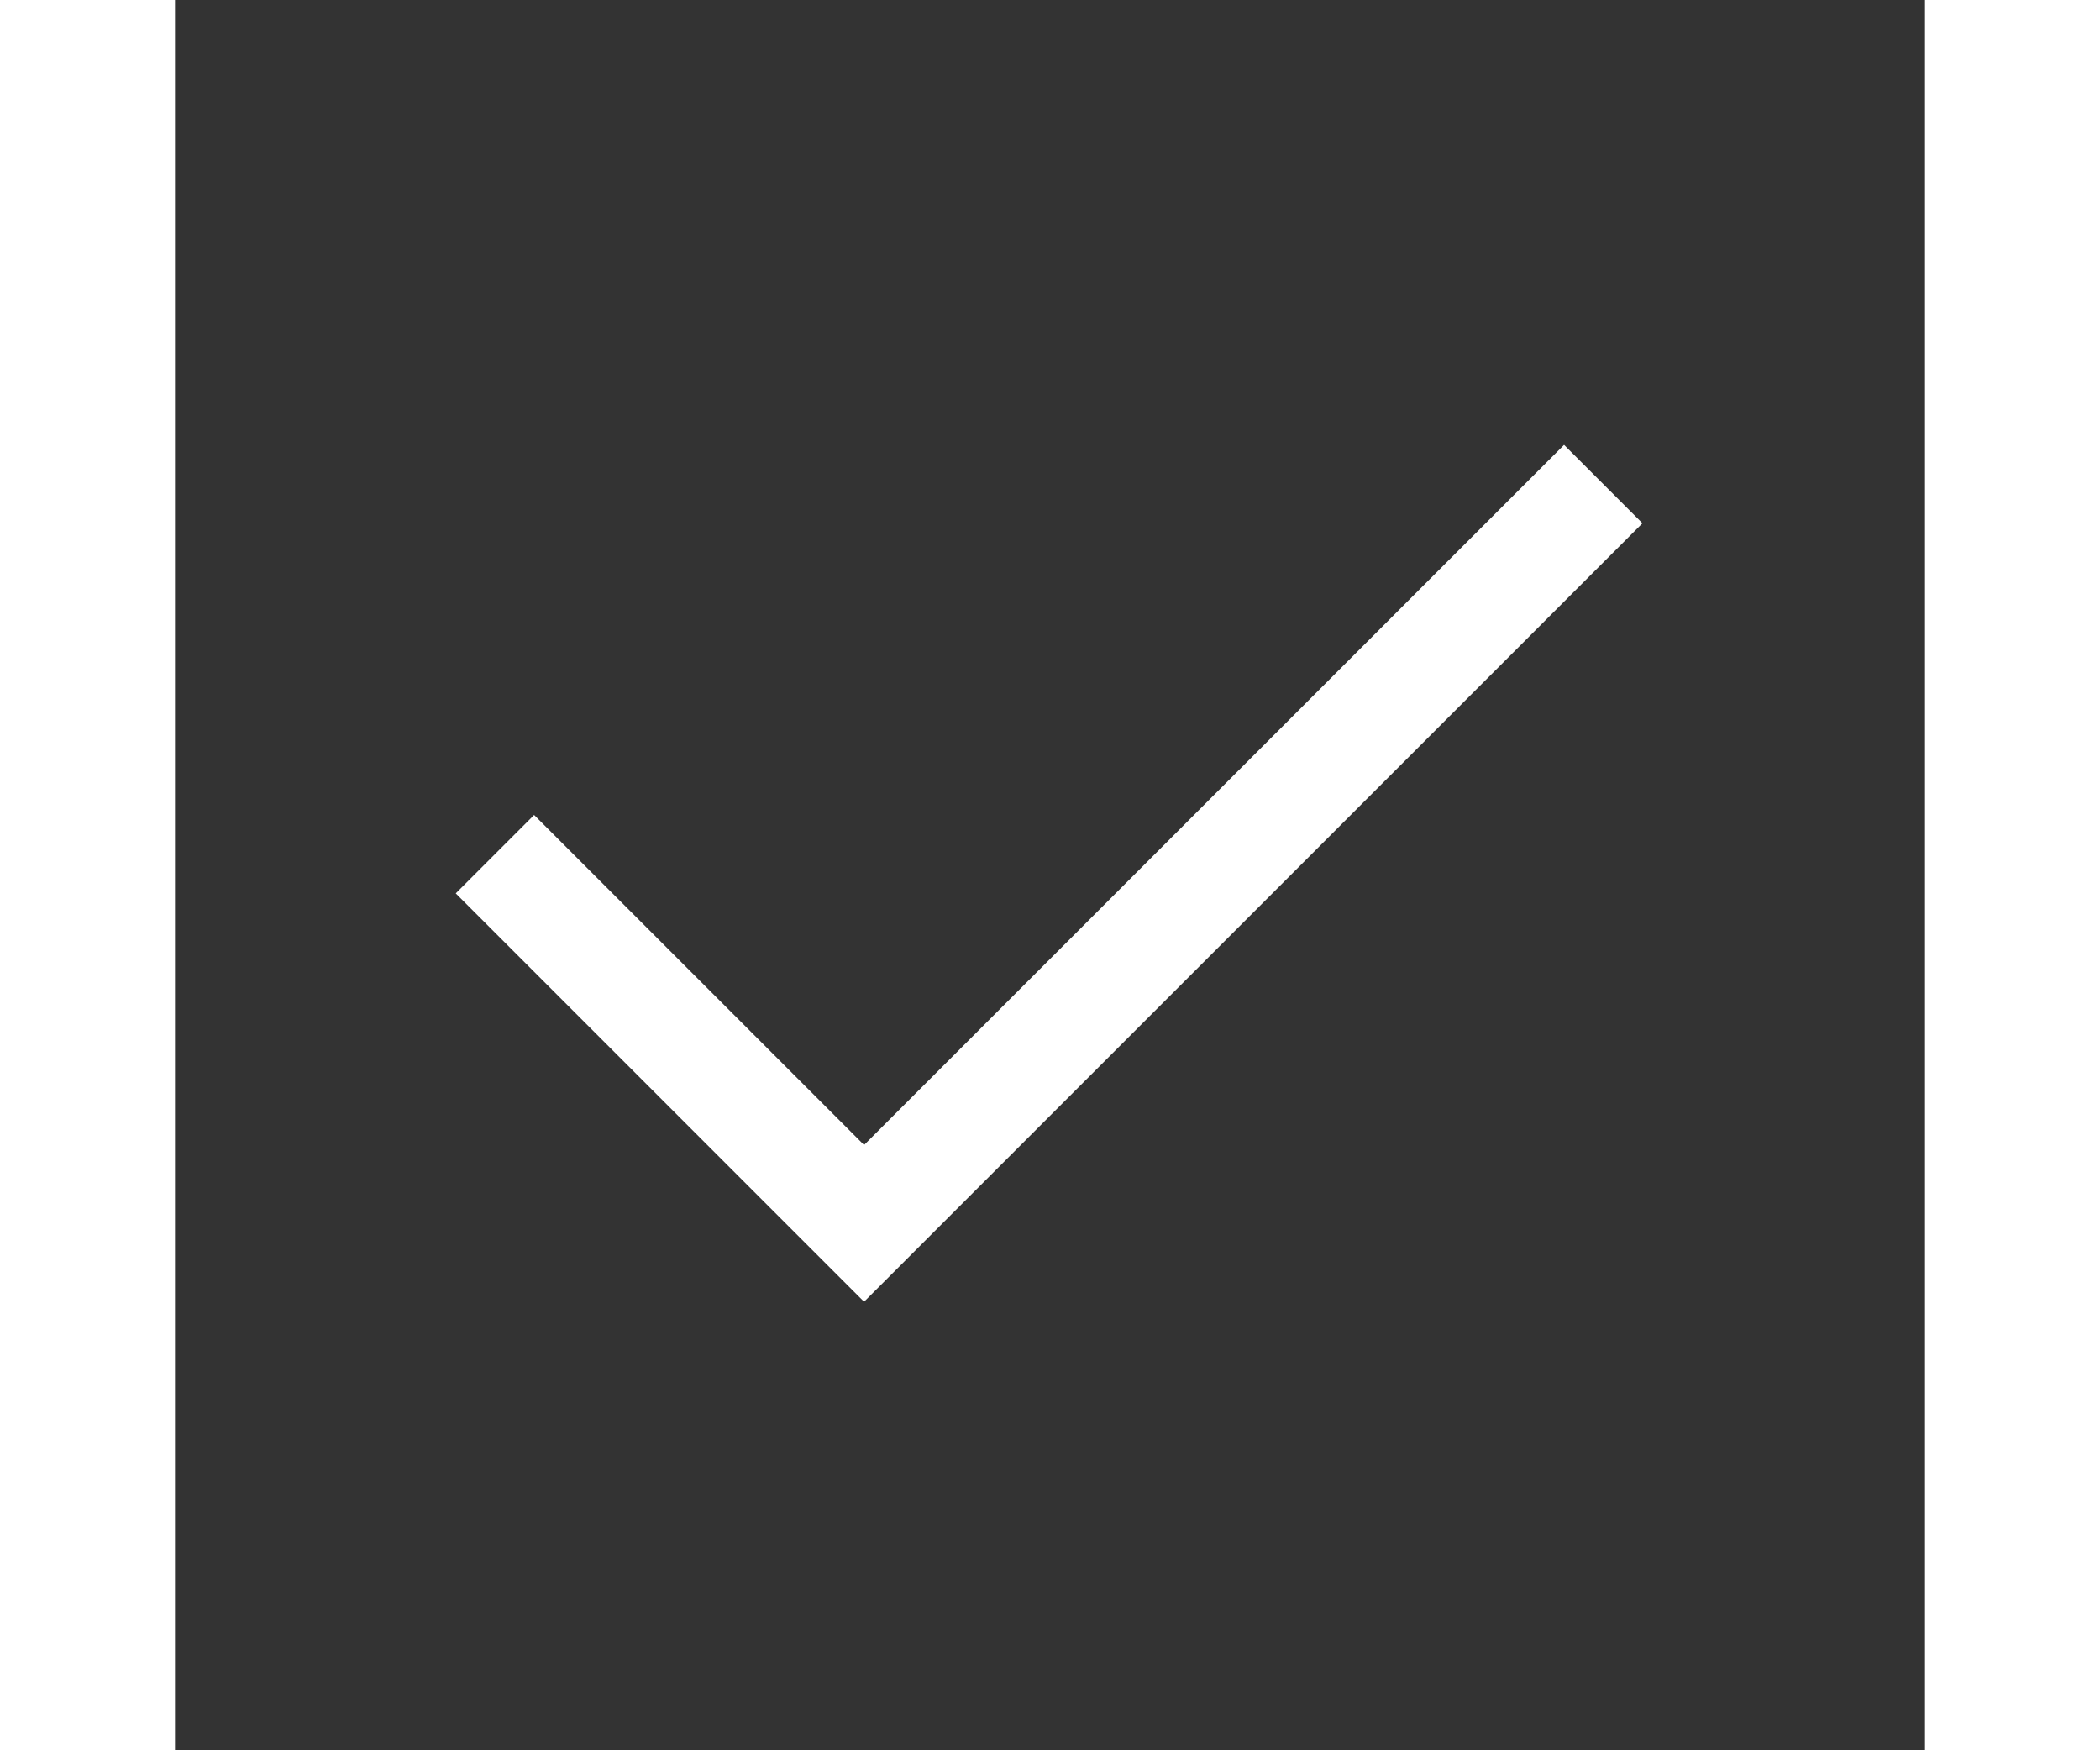 <svg xmlns="http://www.w3.org/2000/svg" fill="white" height="25" viewBox="0 -960 960 960"  width="30"><rect x="0" y="-960" width="960" height="960" fill="#333333" stroke="none"/><path d="M378-246 154-470l43-43 181 181 384-384 43 43-427 427Z"/></svg>
